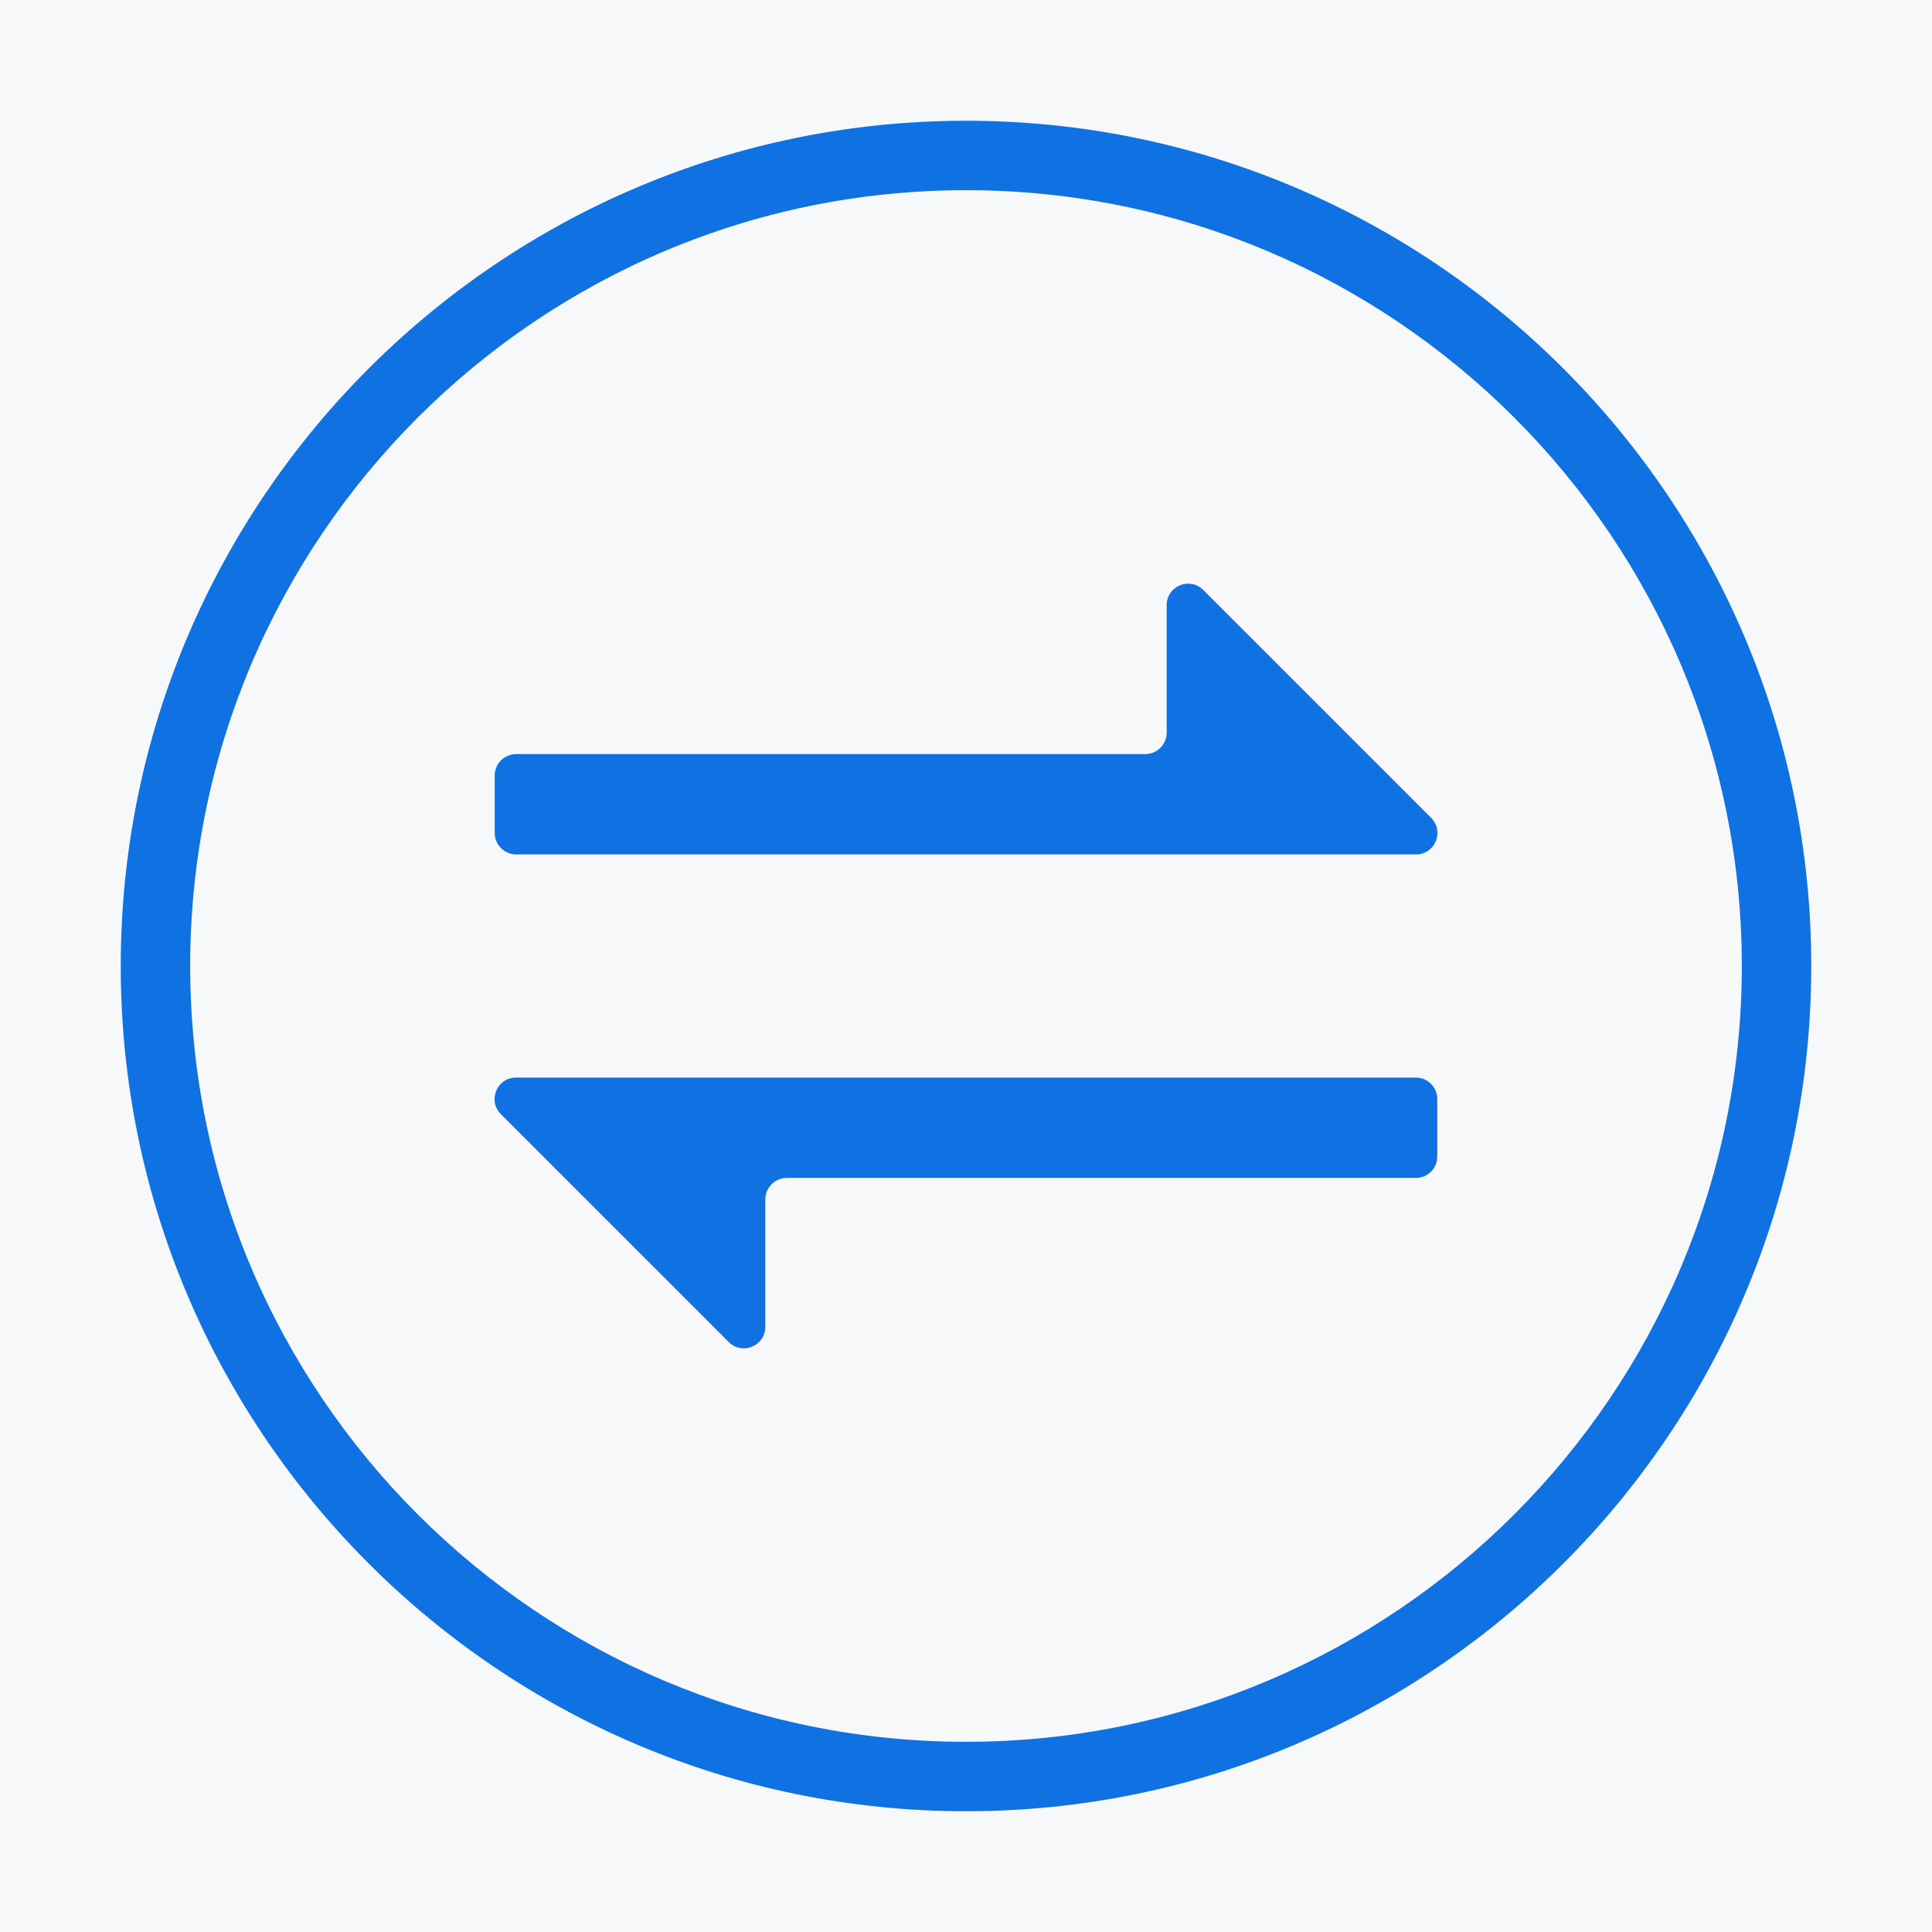 <?xml version="1.0" encoding="UTF-8"?>
<svg width="16px" height="16px" viewBox="0 0 16 16" version="1.1" xmlns="http://www.w3.org/2000/svg" xmlns:xlink="http://www.w3.org/1999/xlink">
    <title>切换</title>
    <g id="指标管理" stroke="none" stroke-width="1" fill="none" fill-rule="evenodd">
        <g id="指标管理-指标开发/新增指标-定义指标" transform="translate(-416, -262)">
            <rect fill="#FFFFFF" x="0" y="0" width="1580" height="1020"></rect>
            <g id="编组-2" transform="translate(208, 112)" fill="#FFFFFF">
                <rect id="矩形" transform="translate(686, 468) scale(1, -1) translate(-686, -468) " x="0" y="88" width="1372" height="760"></rect>
            </g>
            <polygon id="矩形备份-2" fill="#FFFFFF" points="208 200 448 200 448 960 208 960"></polygon>
            <rect id="Base" stroke="#DFE3E9" fill="#F6F8FA" x="216.5" y="242.5" width="223" height="55"></rect>
            <g id="编组-3" transform="translate(416, 262)" fill="#0F71E2" fill-rule="nonzero">
                <path d="M8,1 C11.86,1 15,4.14 15,8 C15,11.86 11.86,15 8,15 C4.14,15 1,11.86 1,8 C1,4.14 4.14,1 8,1 Z M8,1.575 C4.457,1.575 1.575,4.457 1.575,8 C1.575,11.543 4.457,14.425 8,14.425 C11.543,14.425 14.425,11.543 14.425,8 C14.425,4.457 11.543,1.575 8,1.575 Z M11.726,8.924 C11.824,8.924 11.903,9.004 11.903,9.102 L11.903,9.102 L11.903,9.577 C11.903,9.676 11.824,9.755 11.726,9.755 L11.726,9.755 L6.516,9.755 C6.418,9.755 6.338,9.835 6.338,9.933 L6.338,9.933 L6.338,10.988 C6.338,11.147 6.147,11.226 6.035,11.114 L6.035,11.114 L4.676,9.755 L4.148,9.227 C4.036,9.115 4.115,8.924 4.274,8.924 L4.274,8.924 Z M9.662,5.012 C9.662,4.853 9.853,4.774 9.965,4.886 L9.965,4.886 L11.324,6.245 L11.852,6.773 C11.964,6.885 11.885,7.076 11.726,7.076 L11.726,7.076 L4.275,7.076 C4.177,7.076 4.097,6.996 4.097,6.898 L4.097,6.898 L4.097,6.422 C4.097,6.324 4.177,6.245 4.275,6.245 L4.275,6.245 L9.484,6.245 C9.583,6.245 9.662,6.165 9.662,6.067 L9.662,6.067 Z" id="形状结合"></path>
            </g>
        </g>
    </g>
</svg>